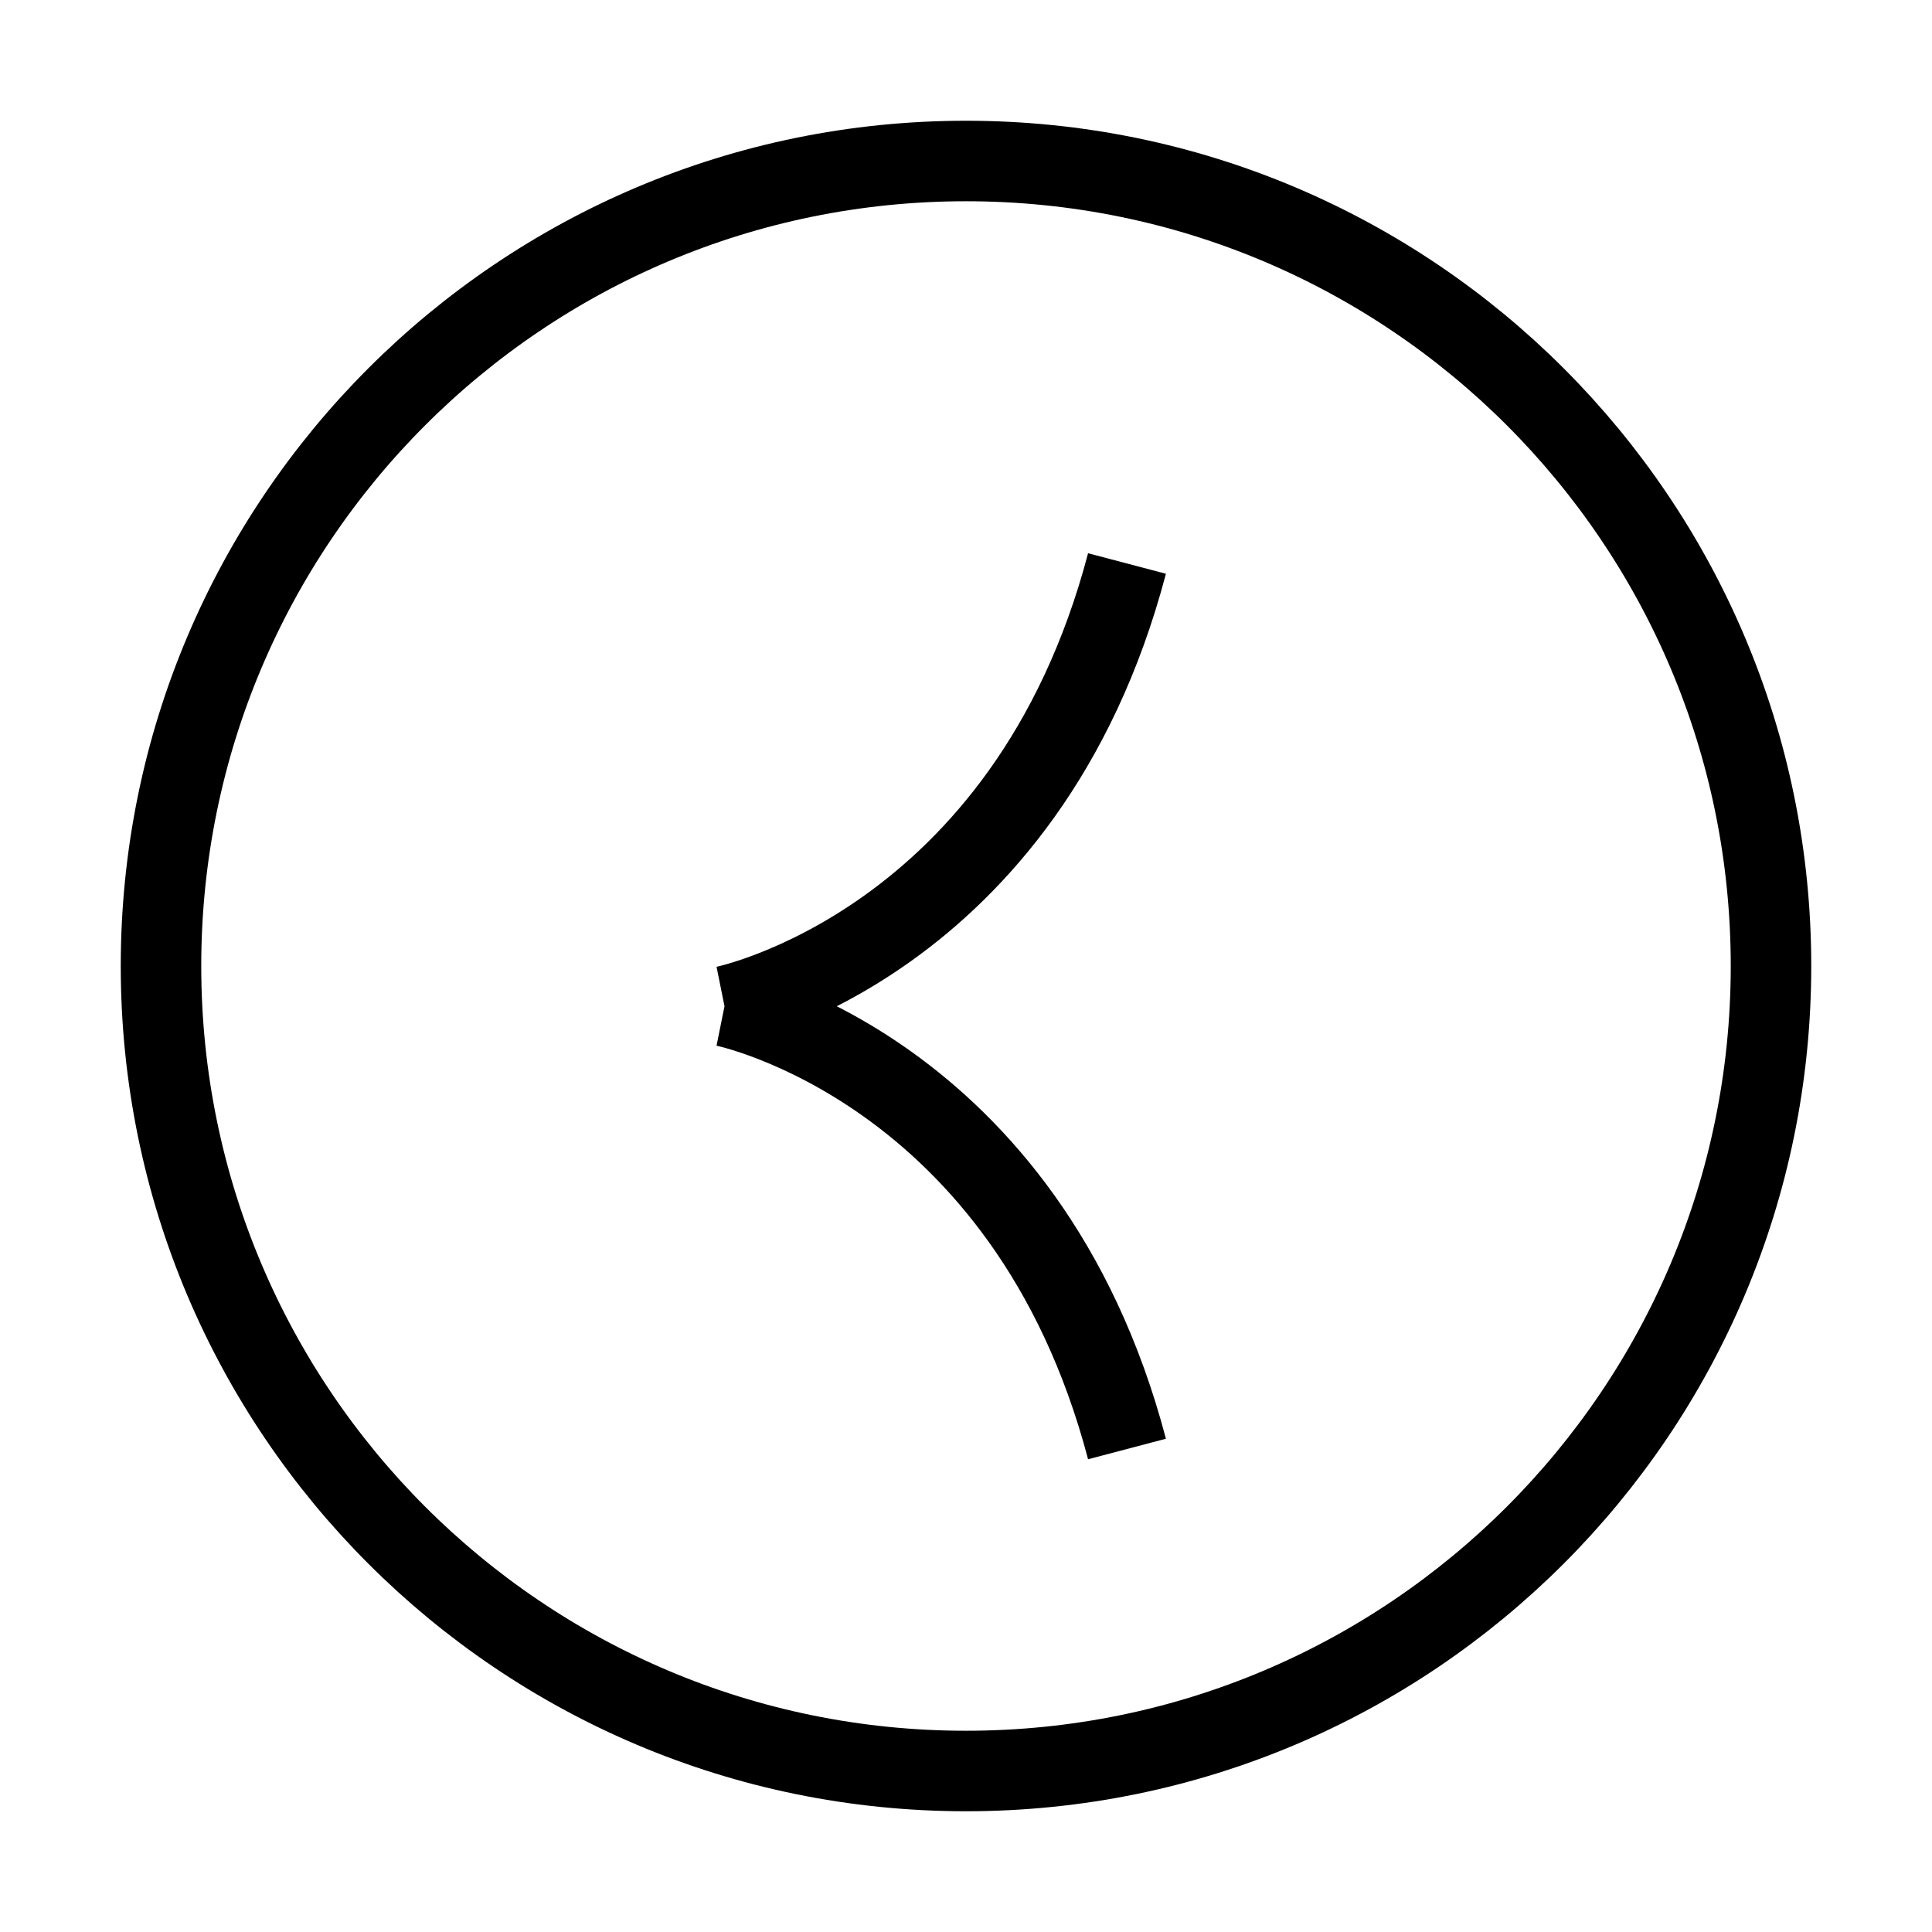 <svg viewBox="0 0 24 24" xmlns:xlink="http://www.w3.org/1999/xlink" xmlns="http://www.w3.org/2000/svg" class="Button-icon"><defs><clipPath id="icon-circle-arrow-left_svg__b"><use xlink:href="#icon-circle-arrow-left_svg__a" clip-rule="evenodd"></use></clipPath><path id="icon-circle-arrow-left_svg__a" d="M0 0h24v24H0z"></path></defs><g clip-path="url(#icon-circle-arrow-left_svg__b)"><g fill="none" stroke="currentColor"><path d="M9 12.5s3.75-.756 5-5.5M9 12.5s3.75.757 5 5.5"></path></g><path d="M12 22c5.523 0 10-4.477 10-10S17.523 2 12 2 2 6.477 2 12s4.477 10 10 10z" fill="none" stroke="currentColor"></path></g></svg>